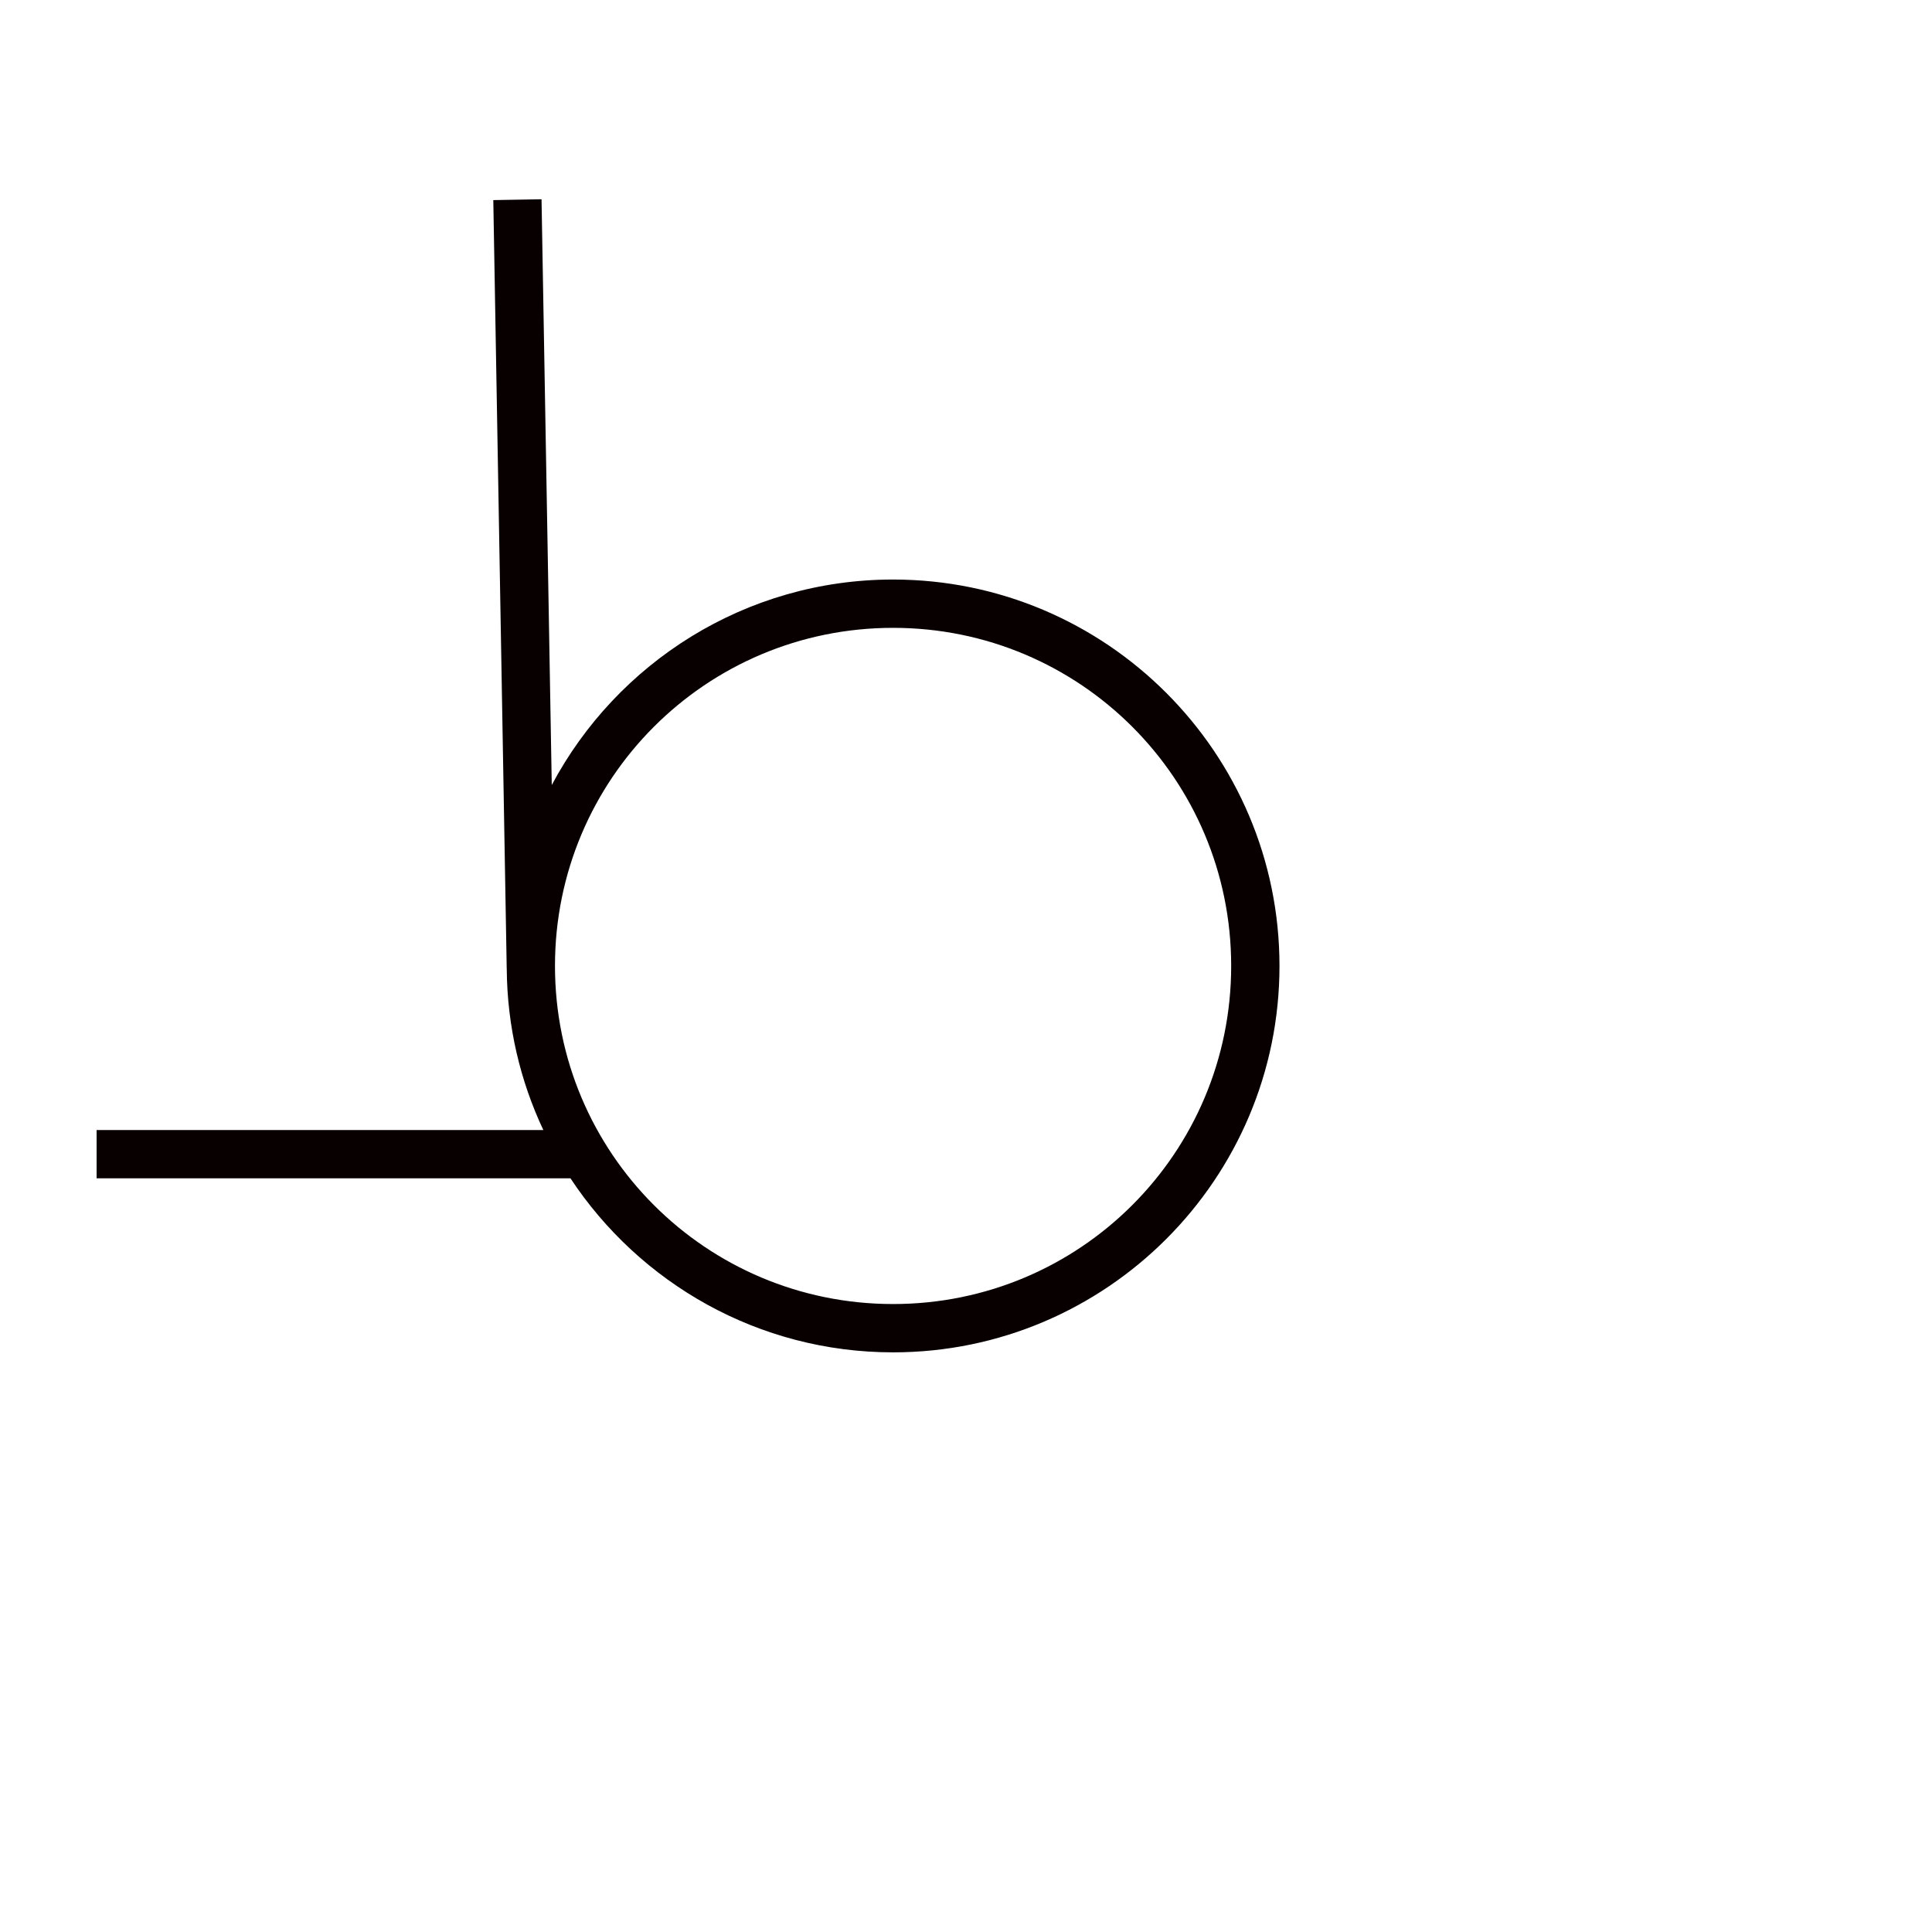 <?xml version="1.0" encoding="UTF-8" standalone="no"?>
<!-- Created with Inkscape (http://www.inkscape.org/) -->

<svg
   width="1000"
   height="1000"
   viewBox="0 0 264.583 264.583"
   version="1.1"
   id="svg45406"
   inkscape:version="1.3.2 (091e20e, 2023-11-25, custom)"
   sodipodi:docname="SmallL.svg"
   xml:space="preserve"
   xmlns:inkscape="http://www.inkscape.org/namespaces/inkscape"
   xmlns:sodipodi="http://sodipodi.sourceforge.net/DTD/sodipodi-0.dtd"
   xmlns="http://www.w3.org/2000/svg"
   xmlns:svg="http://www.w3.org/2000/svg"><sodipodi:namedview
     id="namedview45408"
     pagecolor="#ffffff"
     bordercolor="#000000"
     borderopacity="0.25"
     inkscape:showpageshadow="2"
     inkscape:pageopacity="0.0"
     inkscape:pagecheckerboard="0"
     inkscape:deskcolor="#d1d1d1"
     inkscape:document-units="px"
     showgrid="false"
     inkscape:zoom="1.0544998"
     inkscape:cx="458.03707"
     inkscape:cy="358.93795"
     inkscape:window-width="1920"
     inkscape:window-height="1017"
     inkscape:window-x="-8"
     inkscape:window-y="-8"
     inkscape:window-maximized="1"
     inkscape:current-layer="layer1"
     showguides="true"><sodipodi:guide
       position="0,79.375"
       orientation="0,1"
       id="guide5498"
       inkscape:locked="false"
       inkscape:label=""
       inkscape:color="rgb(0,134,229)" /><sodipodi:guide
       position="0,52.917"
       orientation="0,1"
       id="guide5500"
       inkscape:label=""
       inkscape:locked="false"
       inkscape:color="rgb(0,134,229)" /><sodipodi:guide
       position="13.229,264.583"
       orientation="-1,0"
       id="guide5502"
       inkscape:locked="false"
       inkscape:label=""
       inkscape:color="rgb(0,134,229)" /><sodipodi:guide
       position="175.18,132.3"
       orientation="1,0"
       id="guide5504"
       inkscape:locked="false" /><sodipodi:guide
       position="188.409,132.3"
       orientation="-1,0"
       id="guide2817"
       inkscape:label=""
       inkscape:locked="false"
       inkscape:color="rgb(0,134,229)" /></sodipodi:namedview><defs
     id="defs45403"><clipPath
       clipPathUnits="userSpaceOnUse"
       id="clipPath420"><path
         d="M 591.87,383.121 H 908.197 V 699.448 H 591.87 Z"
         clip-rule="evenodd"
         id="path418" /></clipPath></defs><g
     inkscape:label="Layer 1"
     inkscape:groupmode="layer"
     id="layer1"
     transform="translate(-66.698,-140.776)"><path
       id="path1"
       style="color:#000000;fill:#080000;fill-opacity:1;fill-rule:evenodd;-inkscape-stroke:none"
       d="M 140.86 168.064 L 134.254 168.179 L 136.092 273.459 L 136.096 273.459 C 136.155 281.344 137.946 288.821 141.107 295.532 L 79.928 295.532 L 79.928 302.147 L 144.825 302.147 C 154.3 316.491 170.558 325.977 189.004 325.977 C 218.19 325.977 241.92 302.244 241.92 273.059 C 241.92 243.873 218.19 220.142 189.004 220.142 C 168.767 220.142 151.16 231.557 142.261 248.283 L 140.86 168.064 z M 189.004 226.758 C 214.615 226.758 235.305 247.447 235.305 273.059 C 235.305 298.67 214.615 319.361 189.004 319.361 C 163.393 319.361 142.701 298.67 142.701 273.059 C 142.701 247.447 163.393 226.758 189.004 226.758 z " /></g></svg>
